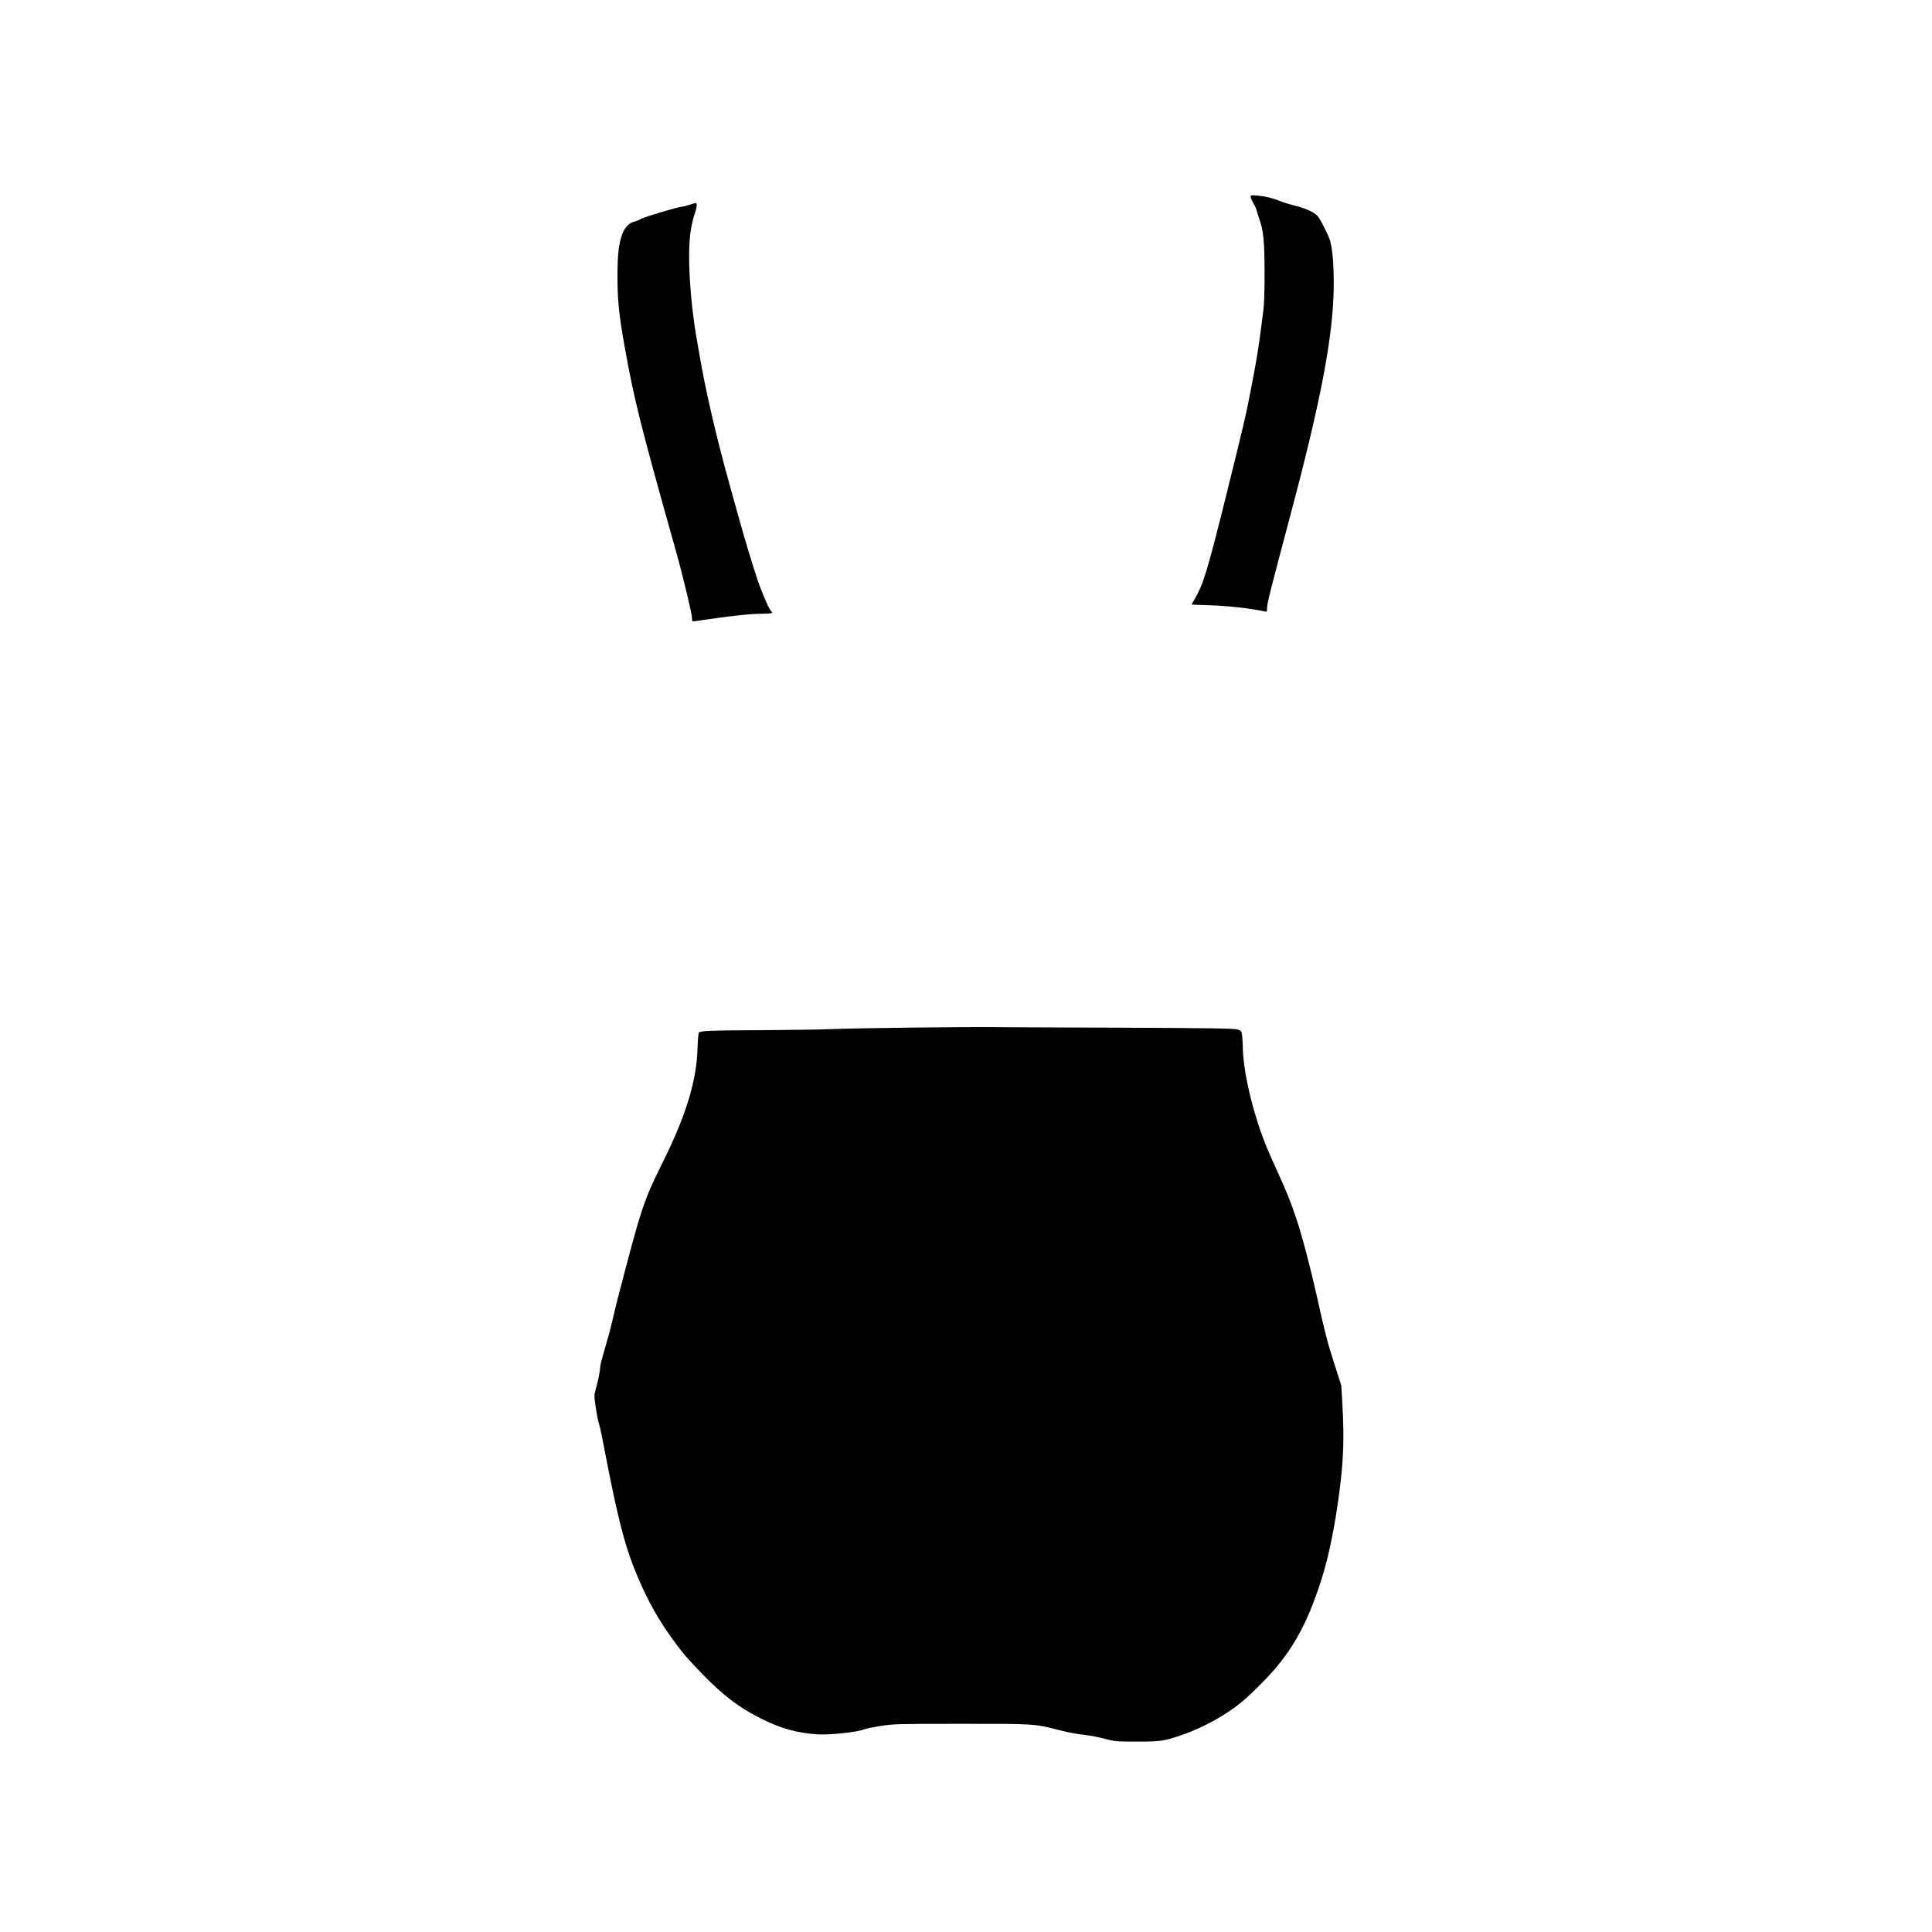 <?xml version="1.0" standalone="no"?>
<!DOCTYPE svg PUBLIC "-//W3C//DTD SVG 20010904//EN"
 "http://www.w3.org/TR/2001/REC-SVG-20010904/DTD/svg10.dtd">
<svg version="1.0" xmlns="http://www.w3.org/2000/svg"
 width="1999pt" height="1999pt" viewBox="0 0 1999 1999"
 preserveAspectRatio="xMidYMid meet">

<g transform="translate(0,1999) scale(0.1,-0.1)"
fill="#000000" stroke="none">
<path d="M12940 17955 c0 -10 12 -39 26 -63 15 -25 31 -59 35 -76 4 -17 17
-57 28 -88 43 -120 55 -233 55 -553 1 -189 -4 -335 -12 -395 -7 -52 -17 -129
-22 -170 -30 -228 -46 -329 -91 -565 -71 -369 -73 -377 -268 -1165 -197 -792
-240 -936 -330 -1088 -17 -29 -31 -54 -31 -56 0 -2 89 -6 198 -9 174 -5 422
-33 555 -63 26 -6 27 -5 27 34 0 48 30 166 240 957 326 1223 450 1887 450
2405 0 210 -16 381 -43 455 -17 49 -80 175 -112 224 -29 46 -119 91 -240 121
-49 12 -119 33 -154 47 -88 35 -153 51 -238 59 -66 6 -73 5 -73 -11z"/>
<path d="M7130 17870 c-30 -10 -65 -19 -76 -19 -40 -2 -375 -102 -422 -126
-26 -14 -59 -27 -74 -30 -45 -9 -95 -61 -118 -123 -37 -98 -50 -204 -51 -417
-1 -260 13 -410 72 -740 98 -552 169 -836 524 -2095 72 -253 175 -679 175
-721 0 -22 3 -39 8 -39 4 0 81 11 172 24 246 37 437 56 550 56 90 0 118 8 91
24 -19 12 -96 188 -143 326 -50 151 -136 433 -183 605 -15 55 -56 202 -91 326
-94 331 -186 701 -243 969 -48 225 -58 280 -115 610 -68 392 -95 866 -61 1090
9 63 26 140 37 170 27 73 35 130 17 129 -8 0 -39 -9 -69 -19z"/>
<path d="M9460 9358 c-360 -4 -747 -11 -860 -16 -113 -5 -434 -9 -715 -11
-529 -2 -638 -6 -654 -25 -5 -6 -11 -81 -14 -166 -9 -328 -117 -684 -348
-1152 -160 -323 -194 -407 -278 -688 -45 -152 -214 -792 -241 -915 -29 -128
-59 -241 -101 -381 -21 -71 -39 -143 -39 -160 0 -34 -22 -144 -47 -231 -17
-59 -16 -68 1 -185 9 -67 24 -140 32 -163 7 -22 30 -123 49 -225 136 -709 207
-996 312 -1265 107 -272 220 -486 366 -695 119 -169 185 -248 347 -414 219
-224 378 -345 605 -458 202 -102 375 -150 585 -163 118 -8 409 23 472 49 19 9
100 25 179 38 138 21 171 22 829 22 751 1 765 0 995 -59 72 -19 166 -39 210
-45 143 -18 199 -28 298 -54 91 -24 112 -26 320 -26 236 0 275 5 432 57 160
52 316 126 471 223 137 85 223 158 389 325 298 300 460 581 617 1070 76 238
140 549 187 915 43 328 50 556 30 905 l-11 190 -74 230 c-70 219 -97 322 -178
690 -65 291 -154 630 -210 796 -59 179 -107 297 -209 520 -95 208 -125 282
-174 424 -102 301 -172 635 -174 834 0 42 -4 98 -7 126 -7 47 -9 51 -47 63
-32 11 -274 15 -1265 19 -674 2 -1270 5 -1325 6 -55 1 -395 -1 -755 -5z"/>
</g>
</svg>
